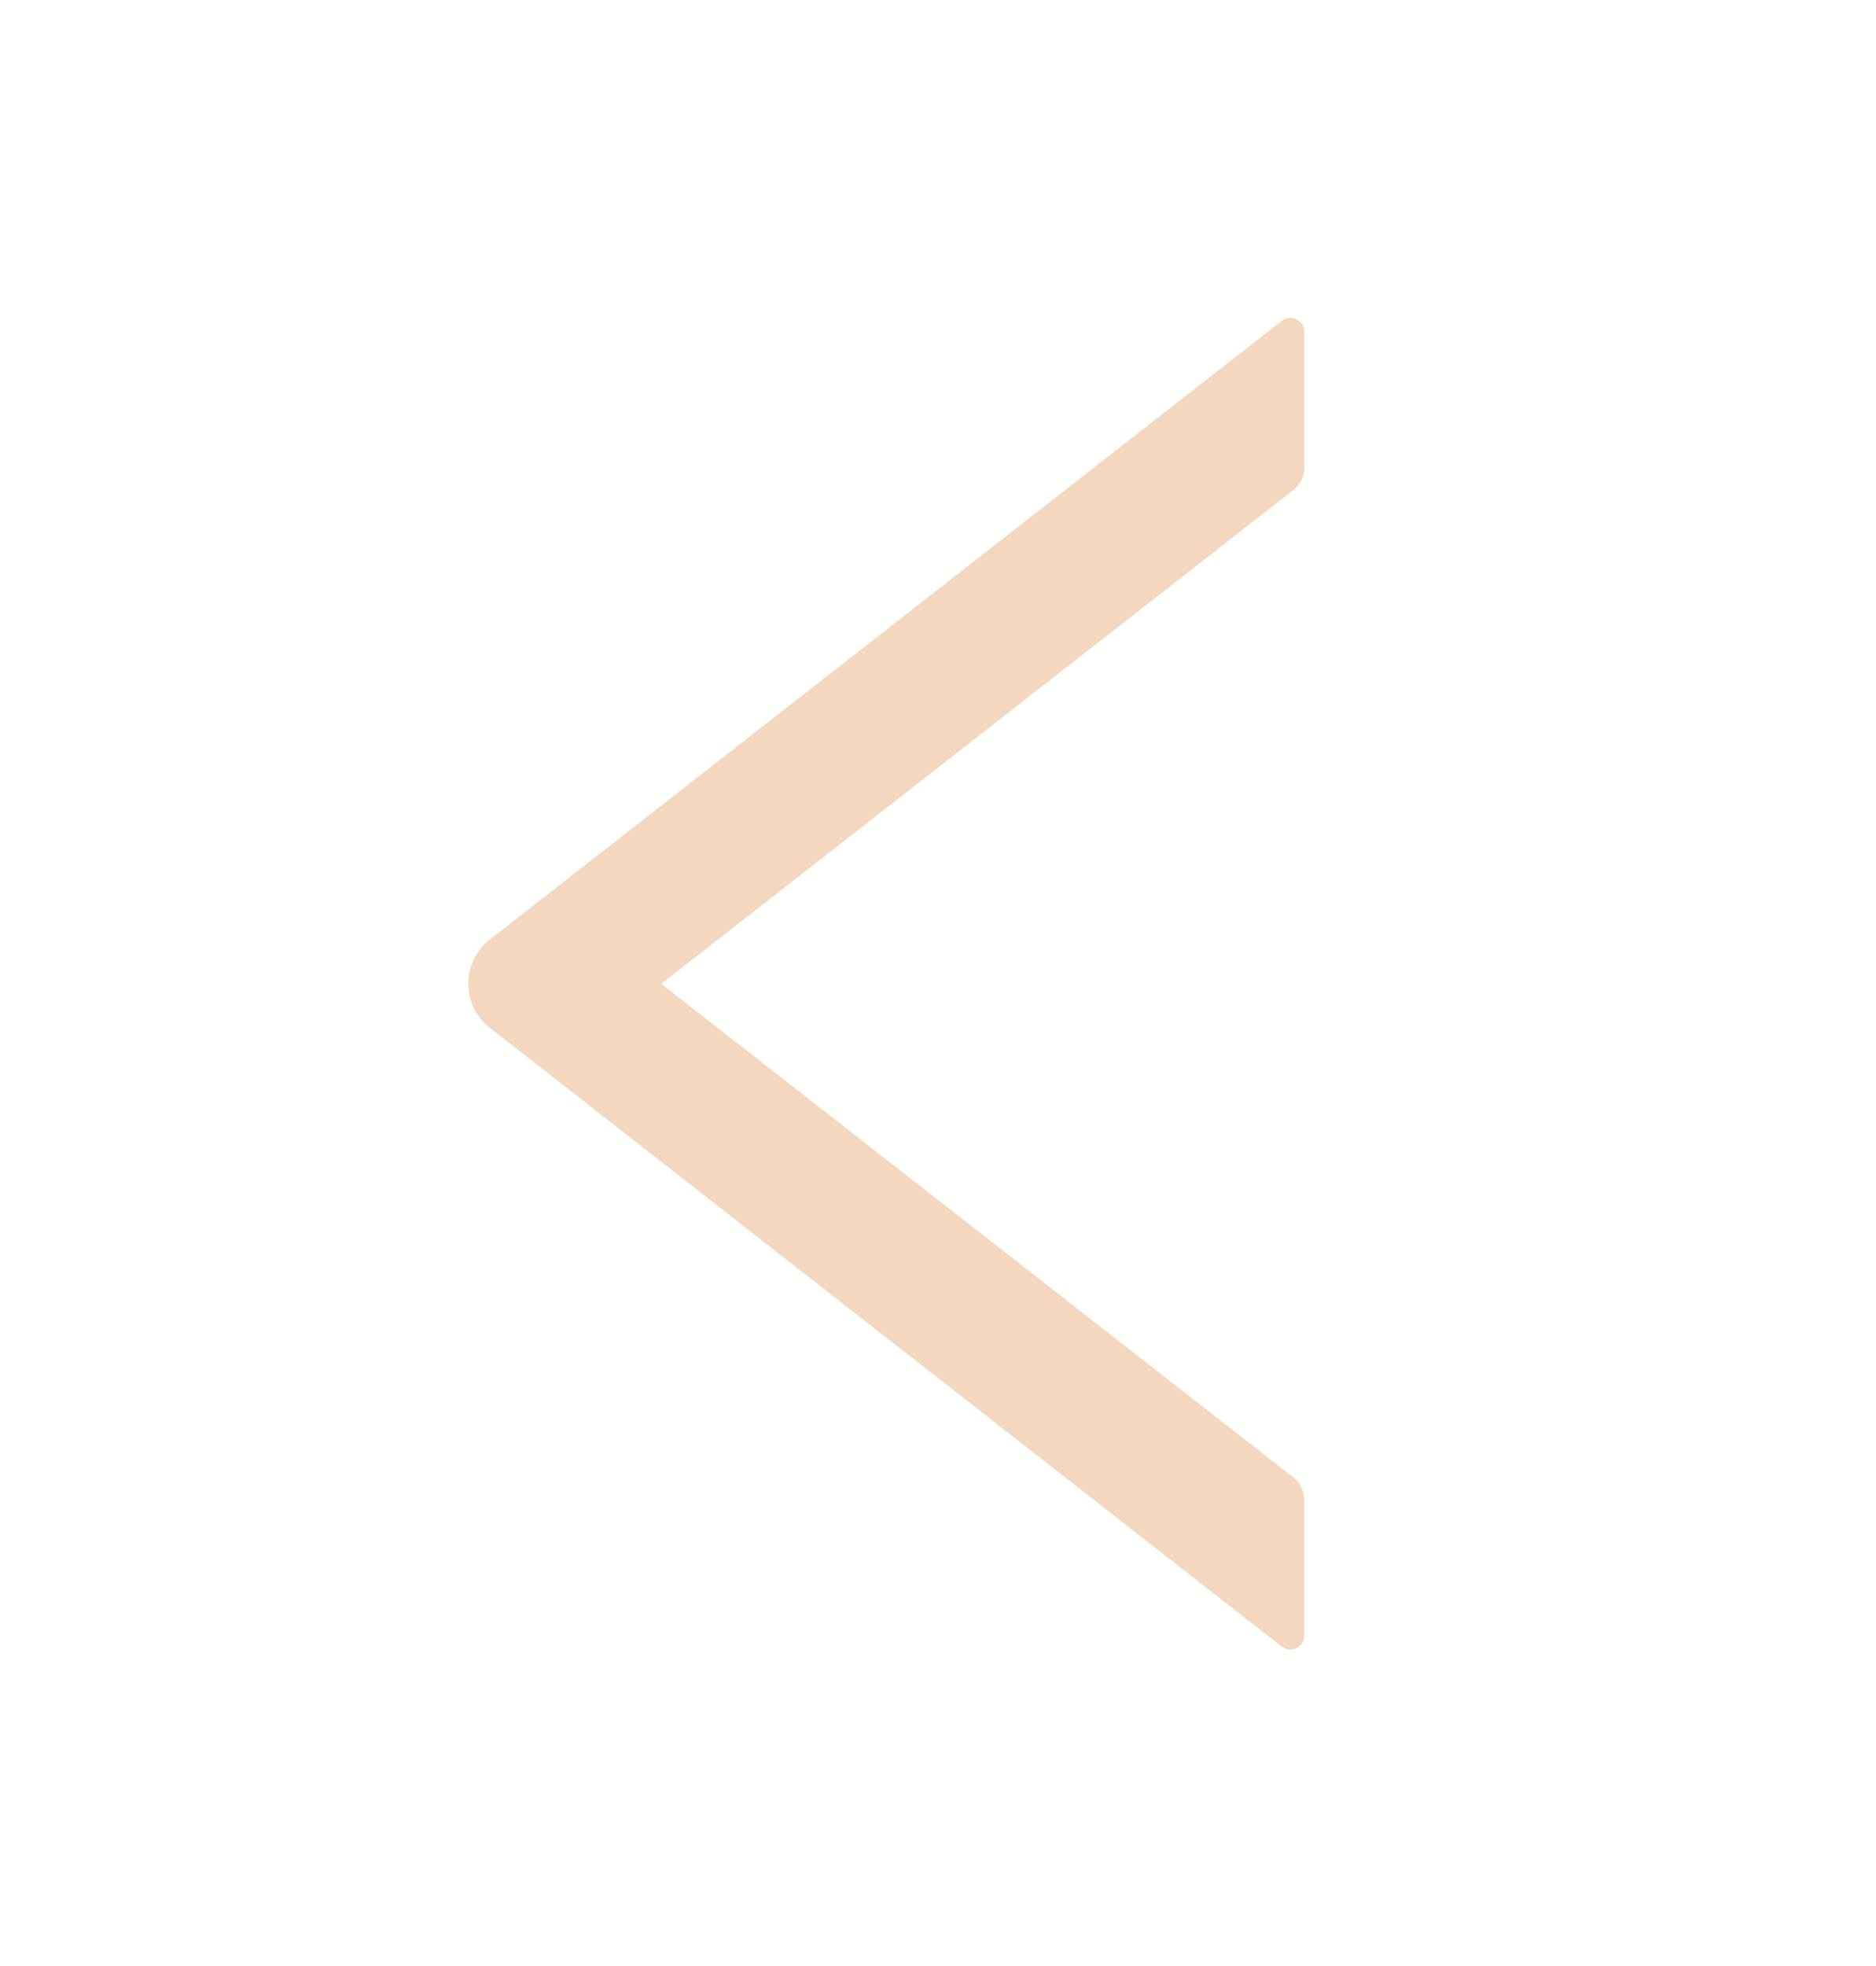 <svg width="21" height="22" viewBox="0 0 21 22" fill="none" xmlns="http://www.w3.org/2000/svg">
<path d="M14.6 5.234V3.714C14.6 3.583 14.449 3.51 14.347 3.591L5.484 10.513C5.408 10.572 5.347 10.647 5.305 10.733C5.263 10.818 5.242 10.912 5.242 11.008C5.242 11.103 5.263 11.197 5.305 11.283C5.347 11.369 5.408 11.444 5.484 11.502L14.347 18.425C14.451 18.506 14.6 18.433 14.6 18.301V16.781C14.6 16.685 14.555 16.593 14.48 16.534L7.402 11.009L14.48 5.482C14.555 5.423 14.6 5.331 14.6 5.234V5.234Z" fill="#F3D7BE"/>
</svg>
